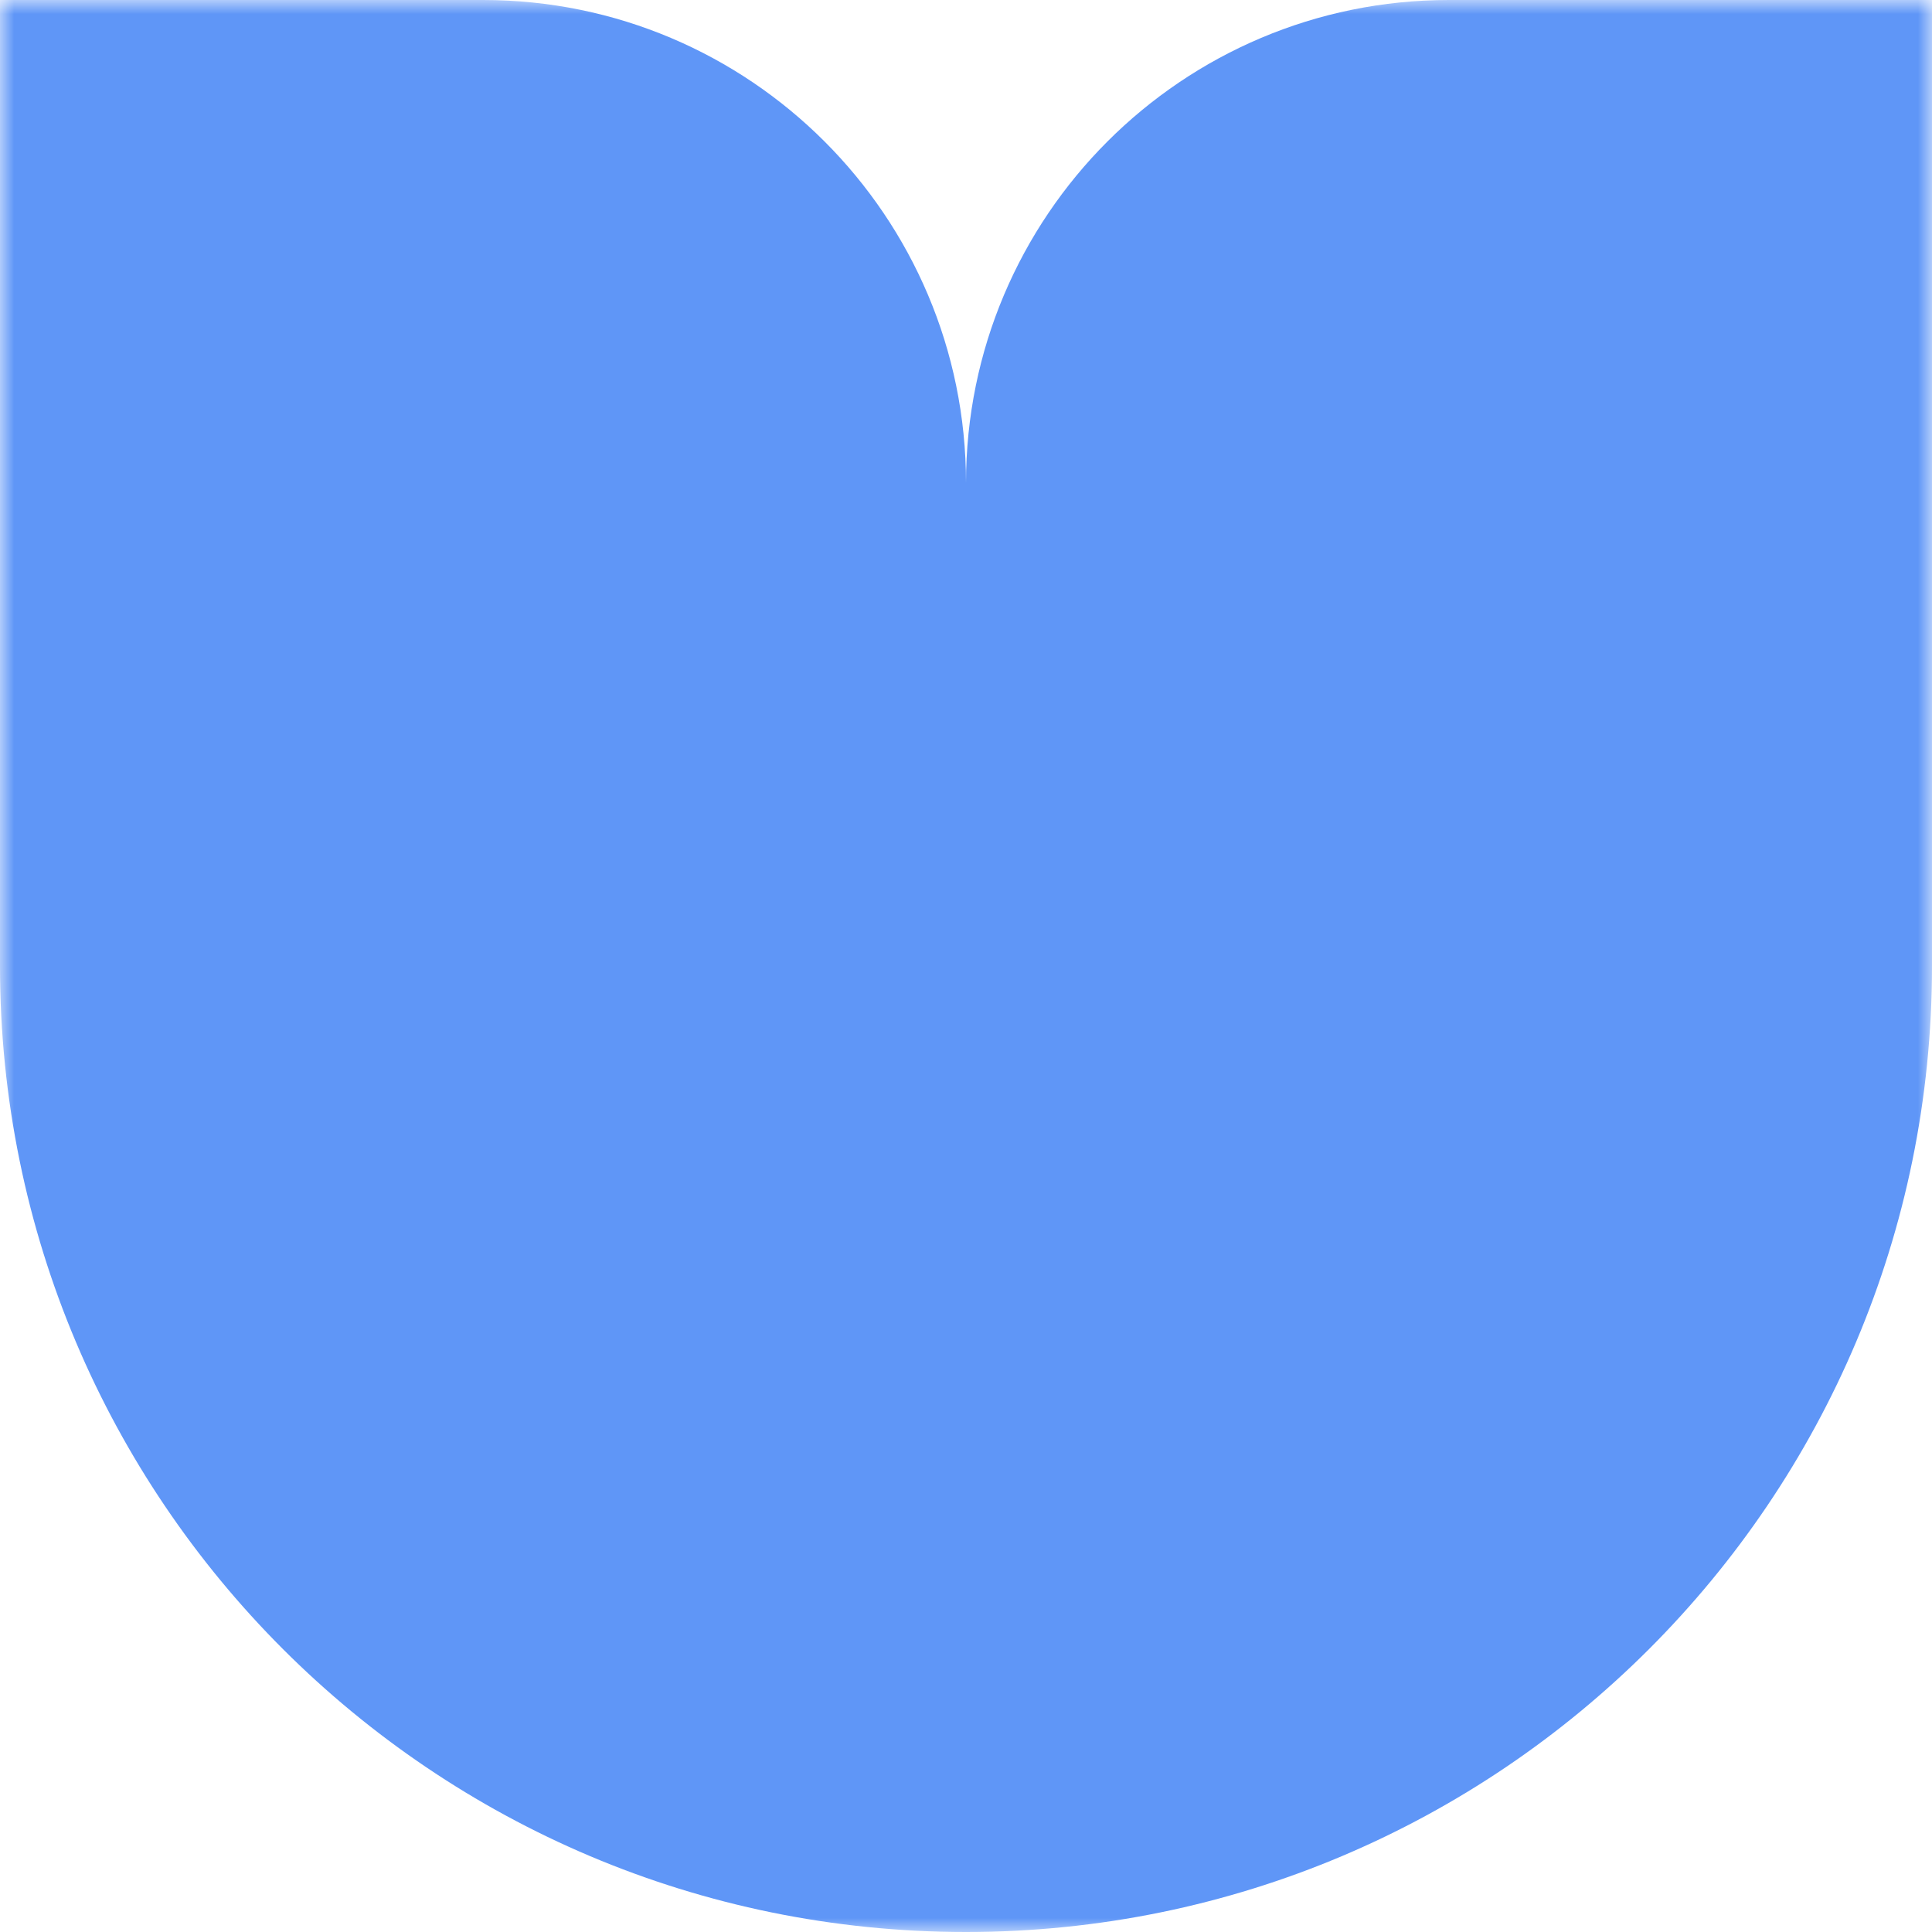 <svg width="69" height="69" viewBox="0 0 69 69" fill="none" xmlns="http://www.w3.org/2000/svg">
<g clip-path="url(#clip0_9283_2026)">
<mask id="mask0_9283_2026" style="mask-type:luminance" maskUnits="userSpaceOnUse" x="0" y="0" width="69" height="69">
<path d="M69 0H0V69H69V0Z" fill="white"/>
</mask>
<g mask="url(#mask0_9283_2026)">
<path fill-rule="evenodd" clip-rule="evenodd" d="M17.25 0H0V34.5C0 53.554 15.446 69 34.5 69C53.554 69 69 53.554 69 34.5V0H51.75C42.223 0 34.5 7.723 34.5 17.25C34.5 7.723 26.777 0 17.25 0Z" fill="#5F96F7"/>
</g>
</g>
<defs>
<clipPath id="clip0_9283_2026">
<rect width="69" height="69" fill="white"/>
</clipPath>
</defs>
</svg>
